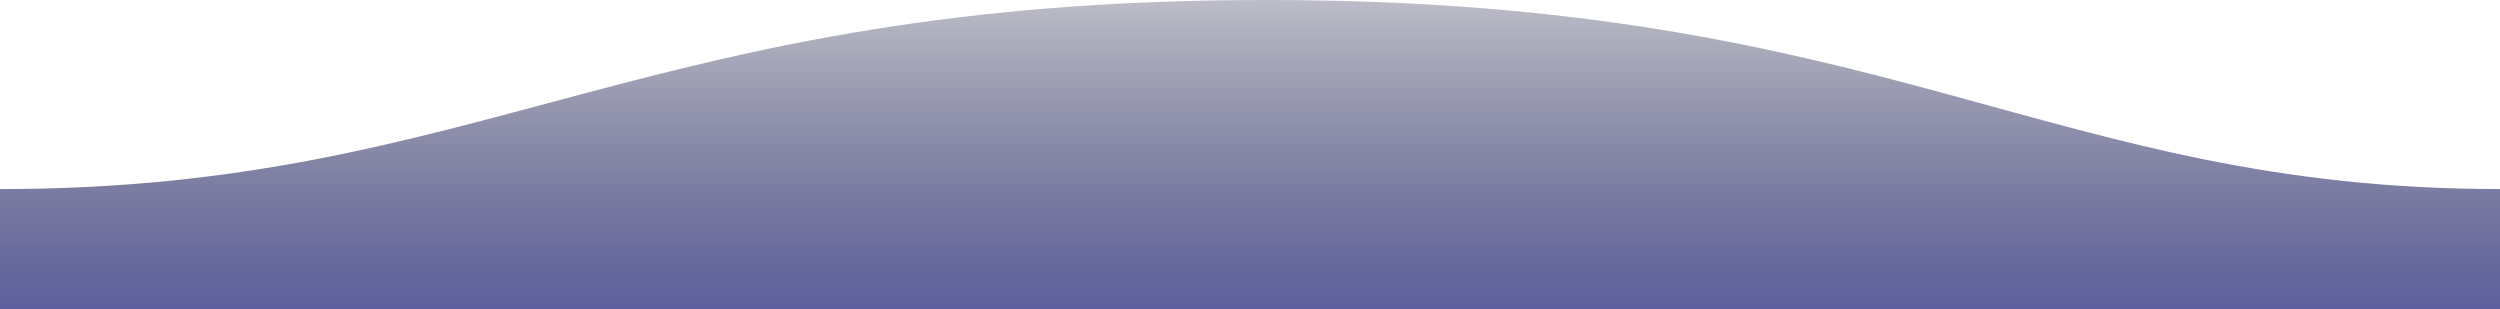 <svg xmlns="http://www.w3.org/2000/svg" width="1600" height="198">
  <defs>
    <linearGradient id="a" x1="50%" x2="50%" y1="-10.959%" y2="100%">
      <stop stop-color="#2c2f4d" stop-opacity=".25" offset="0%"/>
      <stop stop-color="#5d5f9d" offset="100%"/>
    </linearGradient>
  </defs>
  <path 
    fill="url(#a)" 
    fill-rule="evenodd" 
    d="M.005 121C311 121 409.898-.25 811 0c400 0 500 121 789 121v77H0s.005-48 .005-77z"
  />
</svg><!-- bg-linear-to-b from-blue-bell-600/39 via-blue-bell-700/60 to-blue-bell-600/39 -->